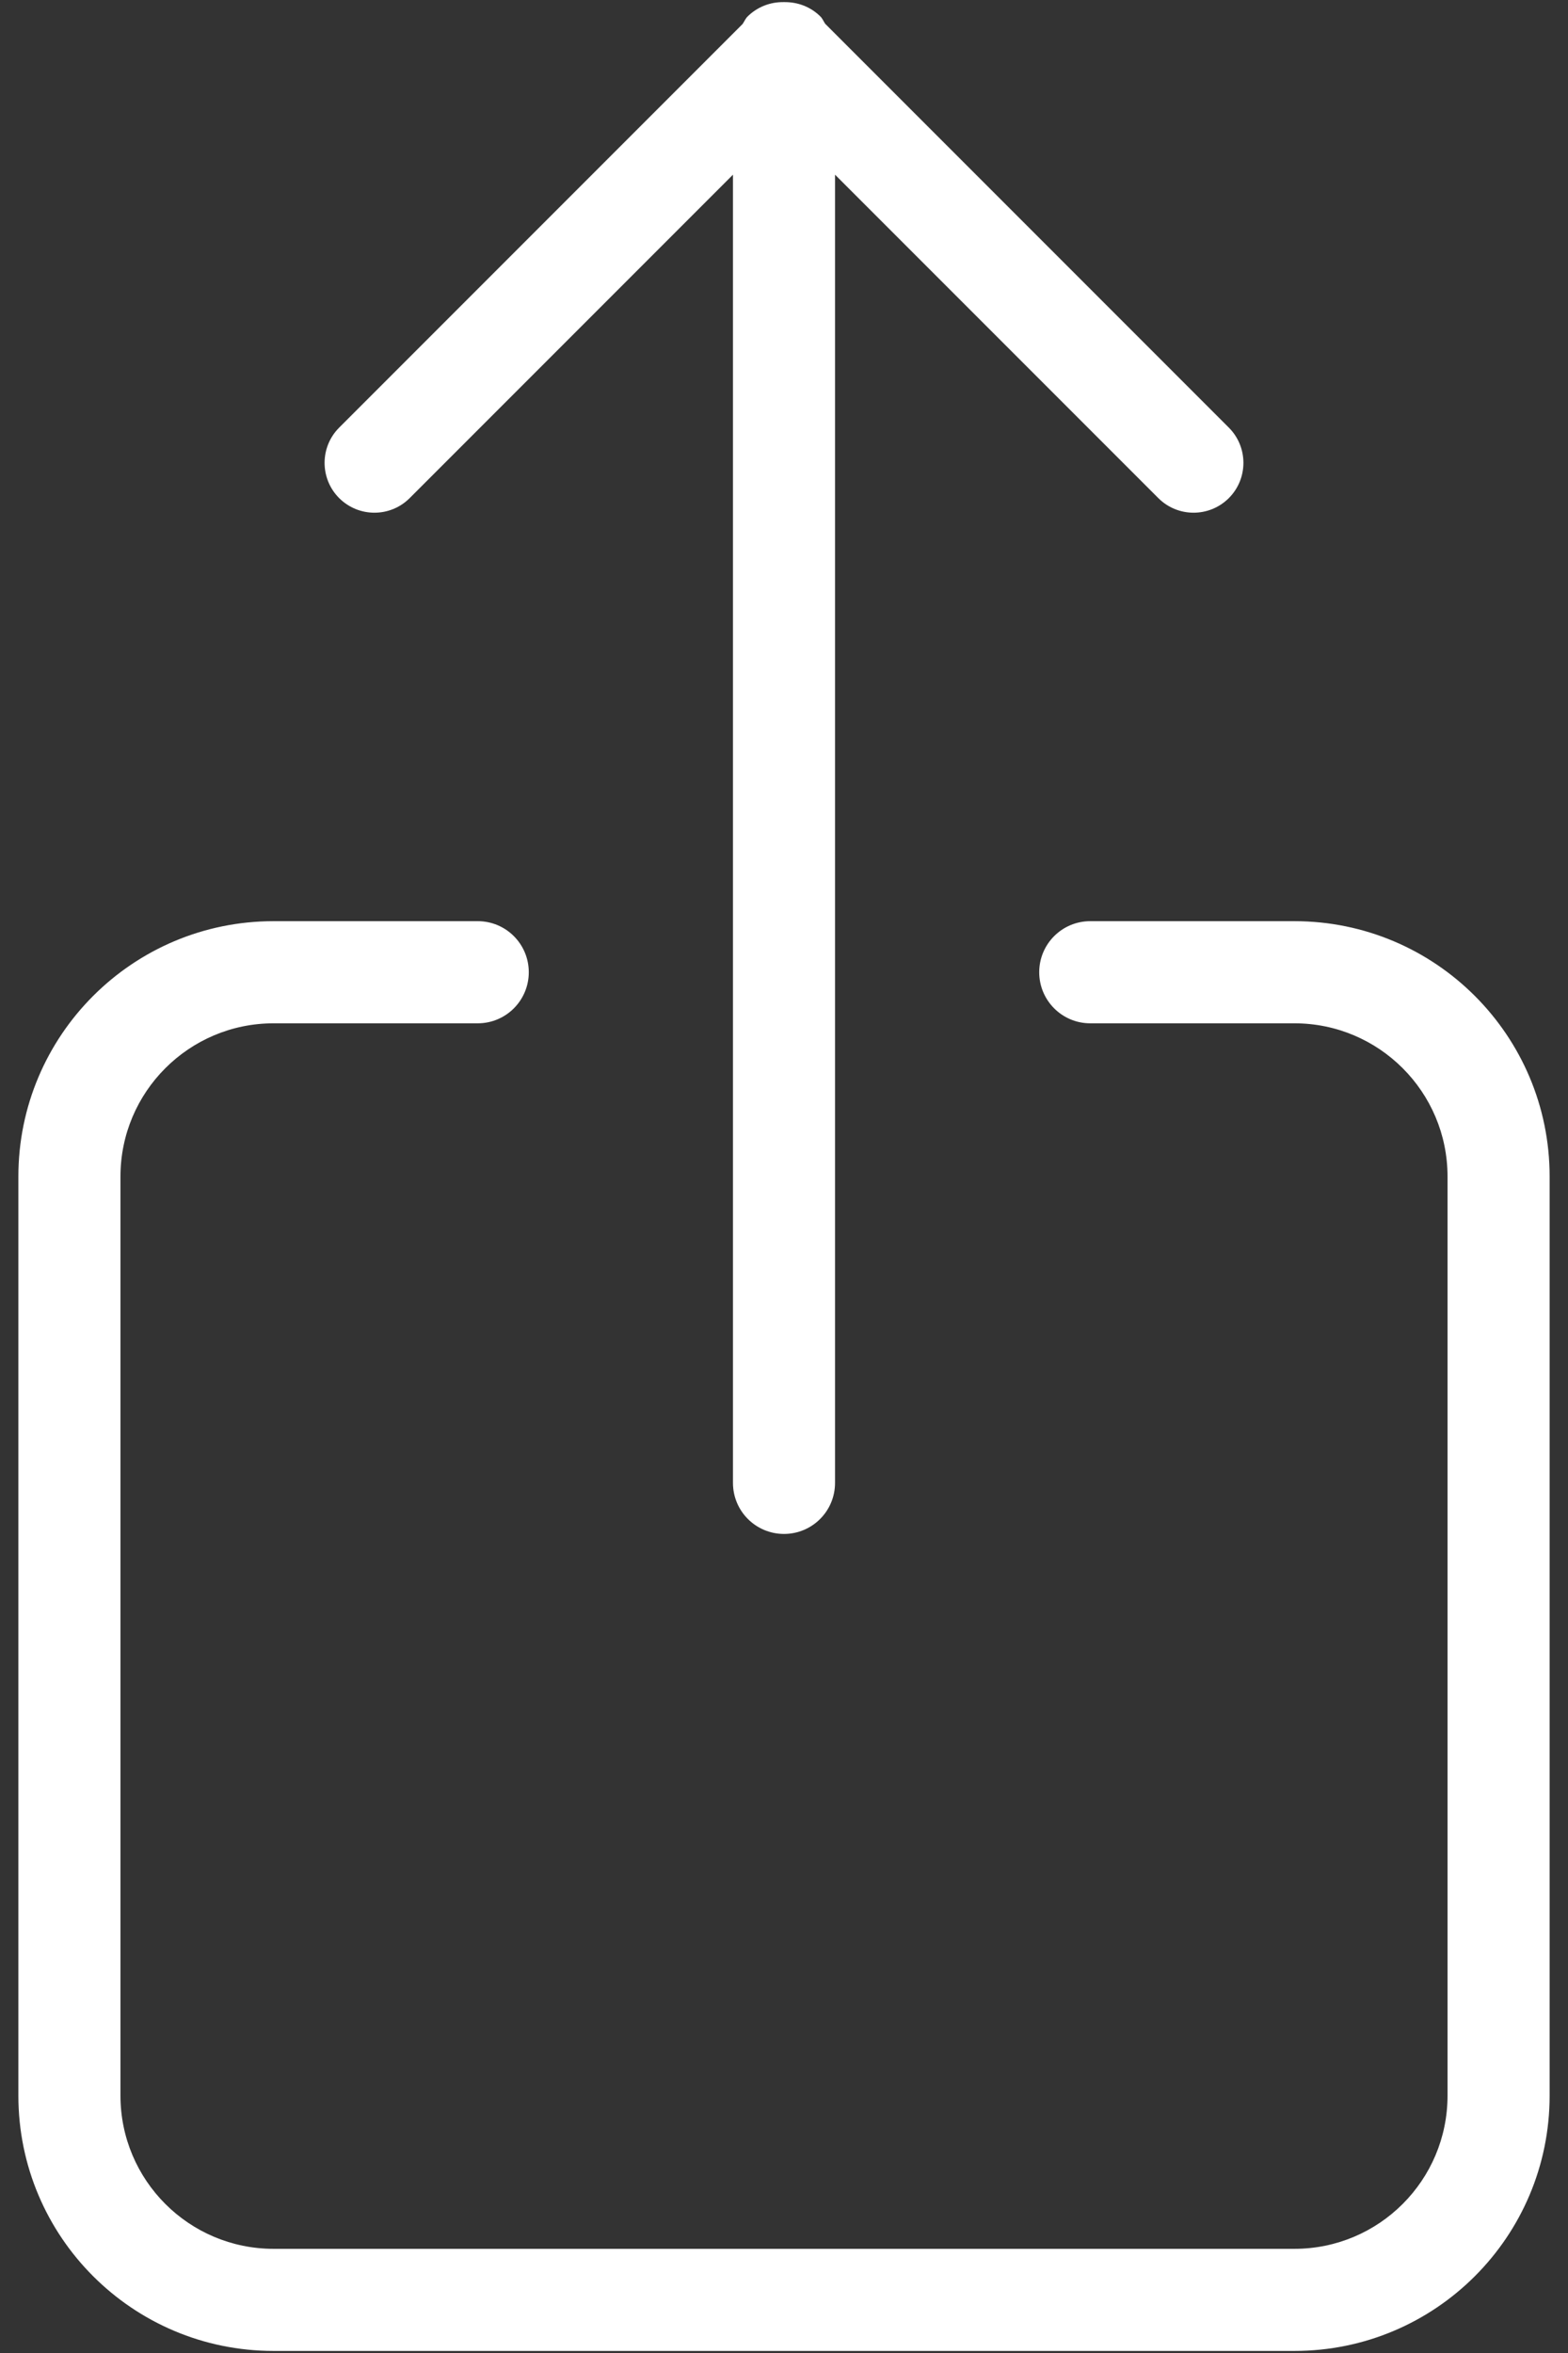 <?xml version="1.0" encoding="UTF-8"?>
<svg width="64px" height="96px" viewBox="0 0 64 96" version="1.1" xmlns="http://www.w3.org/2000/svg" xmlns:xlink="http://www.w3.org/1999/xlink">
    <rect x="0" y="0" width="64" height="96" fill="#333333" stroke="none"/>
    <!-- Generator: Sketch 59.1 (86144) - https://sketch.com -->
    <title>Shape</title>
    <desc>Created with Sketch.</desc>
    <g id="Page-1" stroke="none" stroke-width="1" fill="none" fill-rule="evenodd">
        <g id="share_icon" transform="translate(0.75, 0.083)" fill="#FFFFFF" fill-rule="nonzero">
            <path d="M52.083,95.833 L10.417,95.833 C4.662,95.833 0,91.171 0,85.417 L0,47.917 C0,42.165 4.662,37.5 10.417,37.5 L18.75,37.5 C19.902,37.5 20.833,38.433 20.833,39.583 C20.833,40.733 19.902,41.667 18.75,41.667 L10.417,41.667 C6.967,41.667 4.167,44.467 4.167,47.917 L4.167,85.417 C4.167,88.869 6.967,91.667 10.417,91.667 L52.083,91.667 C55.535,91.667 58.333,88.869 58.333,85.417 L58.333,47.917 C58.333,44.467 55.535,41.667 52.083,41.667 L43.75,41.667 C42.598,41.667 41.667,40.733 41.667,39.583 C41.667,38.433 42.598,37.5 43.75,37.5 L52.083,37.5 C57.837,37.5 62.5,42.165 62.5,47.917 L62.5,85.417 C62.5,91.171 57.837,95.833 52.083,95.833 Z M46.529,20.24 L33.333,7.044 L33.333,60.417 C33.333,61.569 32.402,62.5 31.25,62.5 C30.098,62.5 29.167,61.569 29.167,60.417 L29.167,7.044 L15.971,20.24 C15.177,21.033 13.89,21.033 13.094,20.24 C12.3,19.446 12.3,18.156 13.094,17.363 L29.562,0.894 C29.629,0.796 29.673,0.683 29.76,0.594 C30.167,0.19 30.7,-0.004 31.229,0.004 C31.238,0.004 31.242,0 31.25,0 C31.258,0 31.265,0.004 31.271,0.004 C31.804,-0.002 32.335,0.19 32.74,0.594 C32.825,0.681 32.865,0.79 32.929,0.885 L49.406,17.363 C50.2,18.156 50.2,19.446 49.406,20.24 C48.61,21.033 47.323,21.033 46.529,20.24 Z" id="Shape"></path>
        </g>
    </g>
</svg>